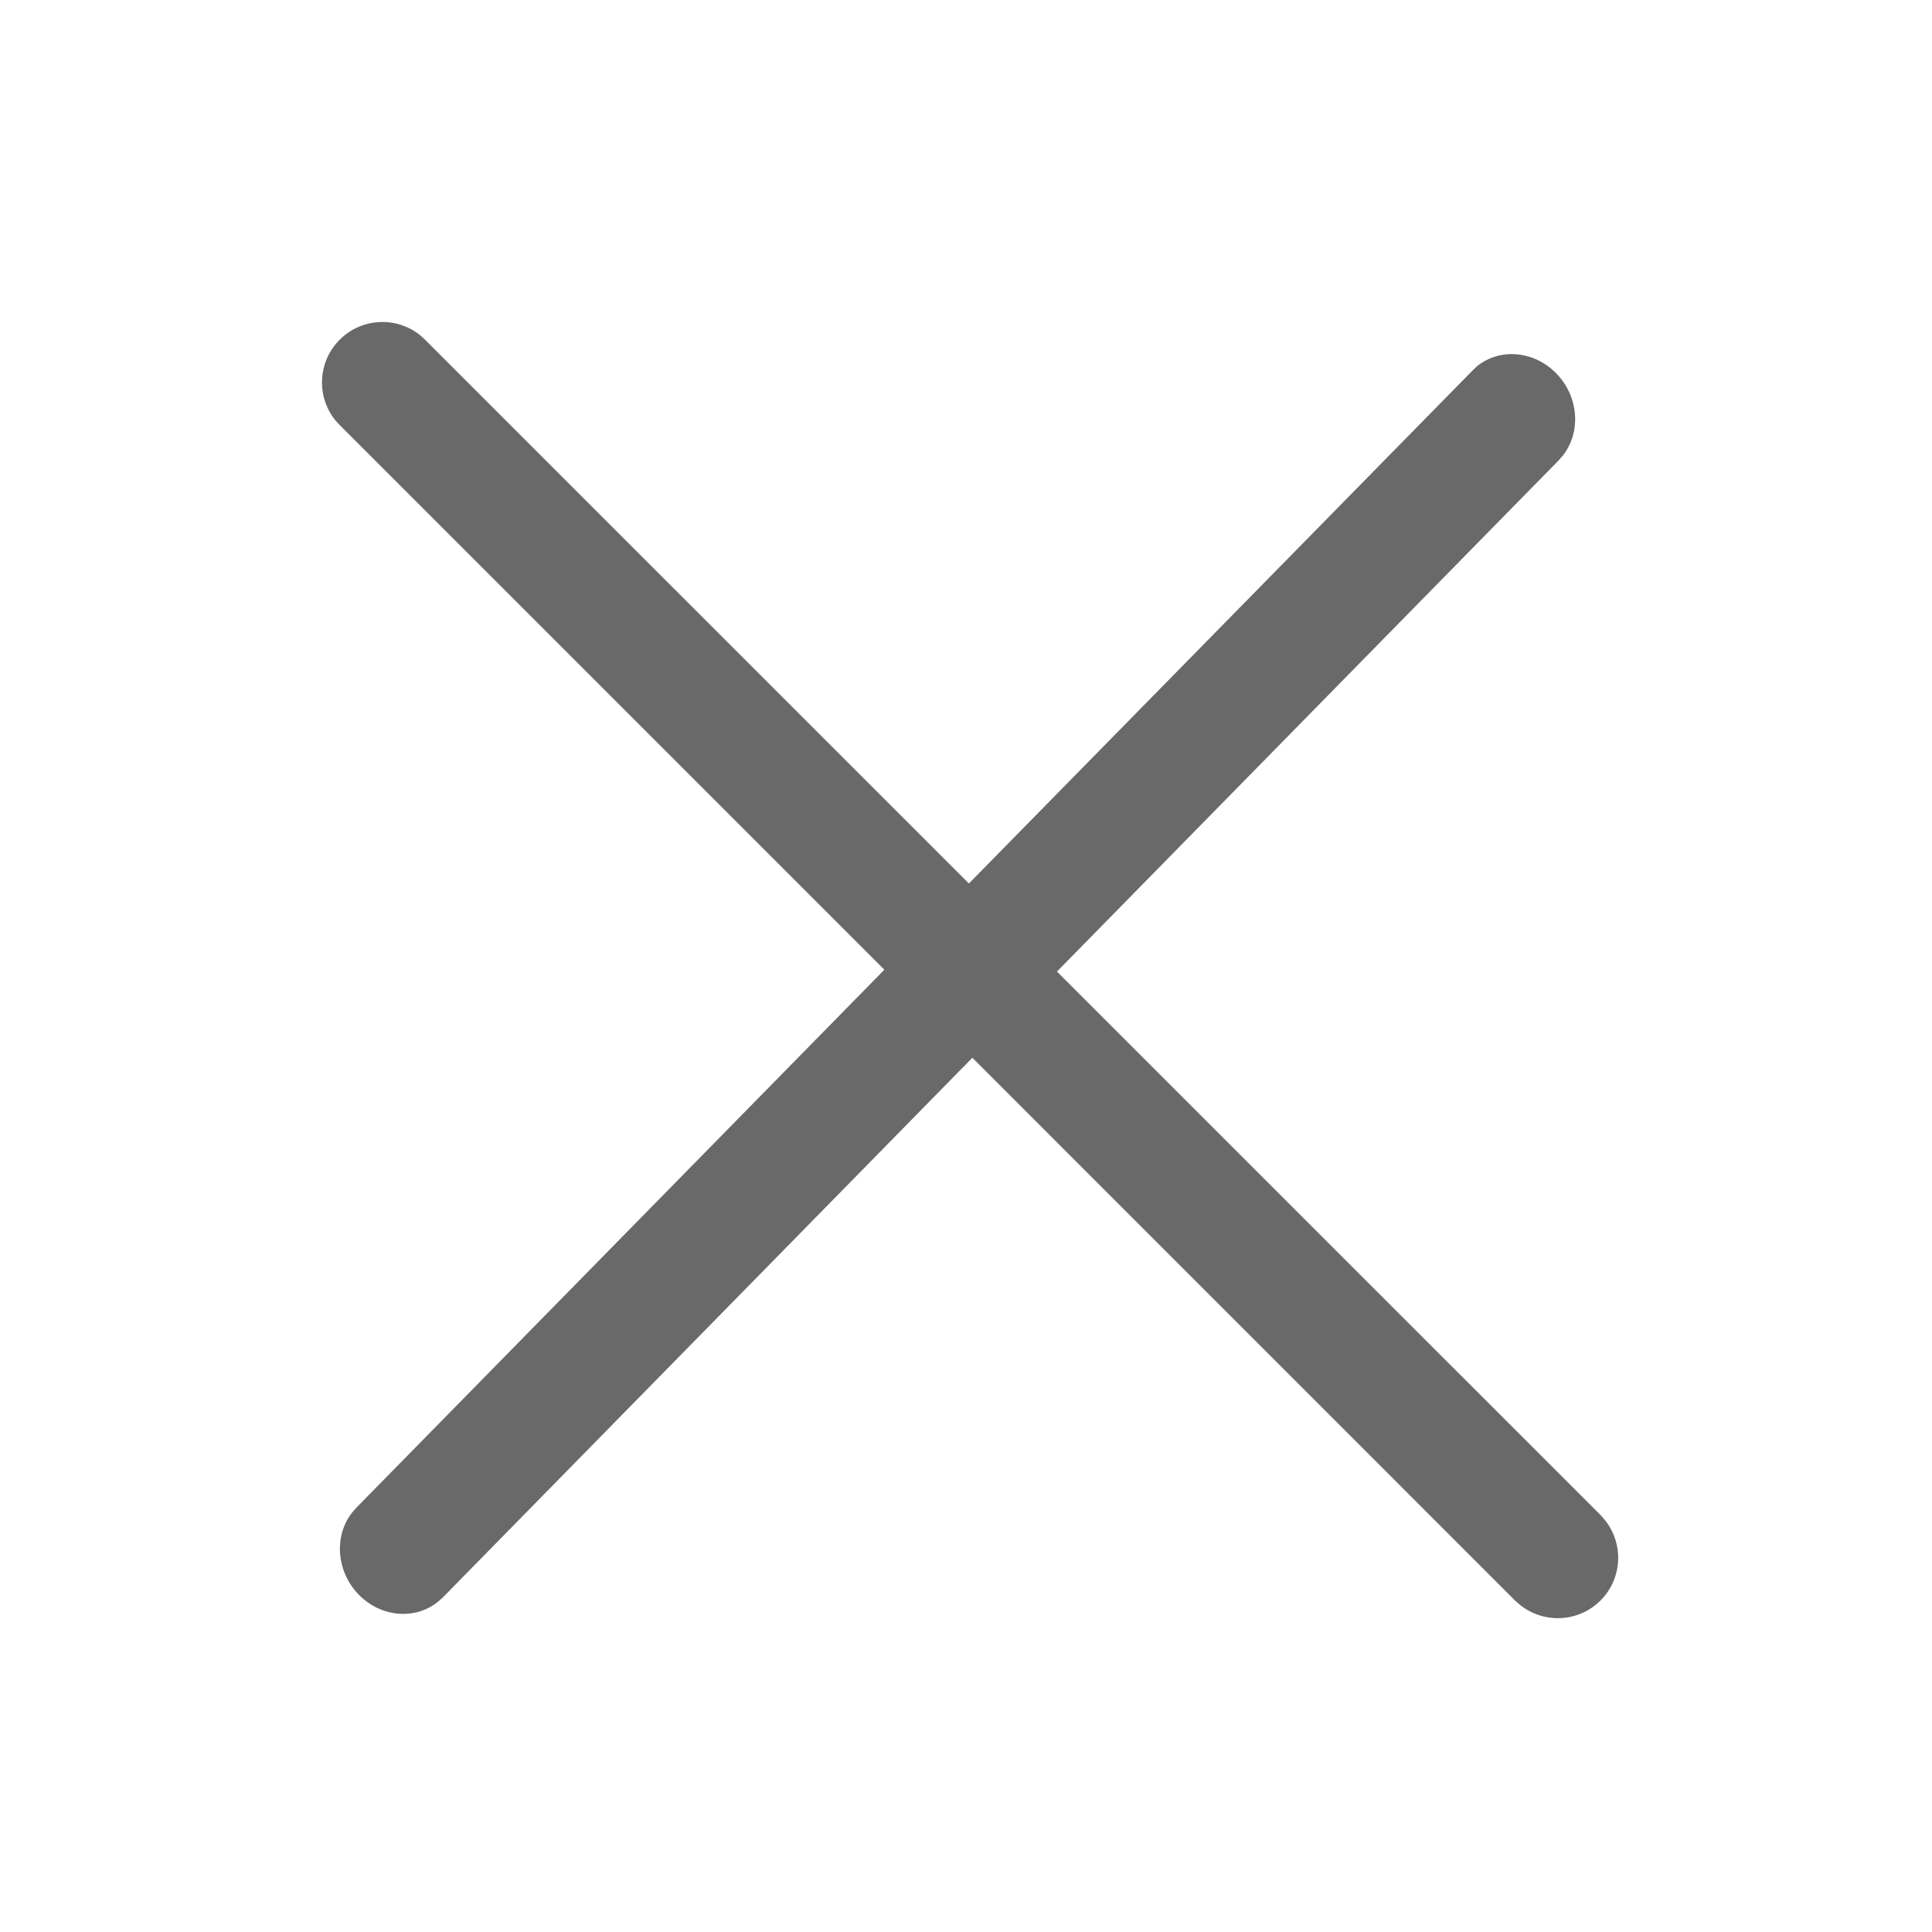 <svg width="24" height="24" viewBox="0 0 24 24" fill="none" xmlns="http://www.w3.org/2000/svg">
<path d="M4.22 4.22C4.494 3.945 4.929 3.928 5.224 4.168L5.28 4.22L12.036 10.975L18.291 4.604L18.345 4.552C18.629 4.319 19.058 4.354 19.336 4.642C19.614 4.93 19.643 5.37 19.414 5.659L19.365 5.716L13.13 12.069L19.882 18.82L19.933 18.878C20.173 19.173 20.157 19.607 19.882 19.882C19.607 20.157 19.173 20.173 18.878 19.933L18.82 19.882L12.079 13.14L5.5 19.845L5.444 19.895C5.161 20.127 4.731 20.094 4.453 19.806C4.176 19.518 4.147 19.077 4.376 18.787L4.425 18.731L10.986 12.046L4.22 5.28L4.168 5.224C3.928 4.929 3.945 4.494 4.22 4.22Z" fill="#696969"/>
</svg>
